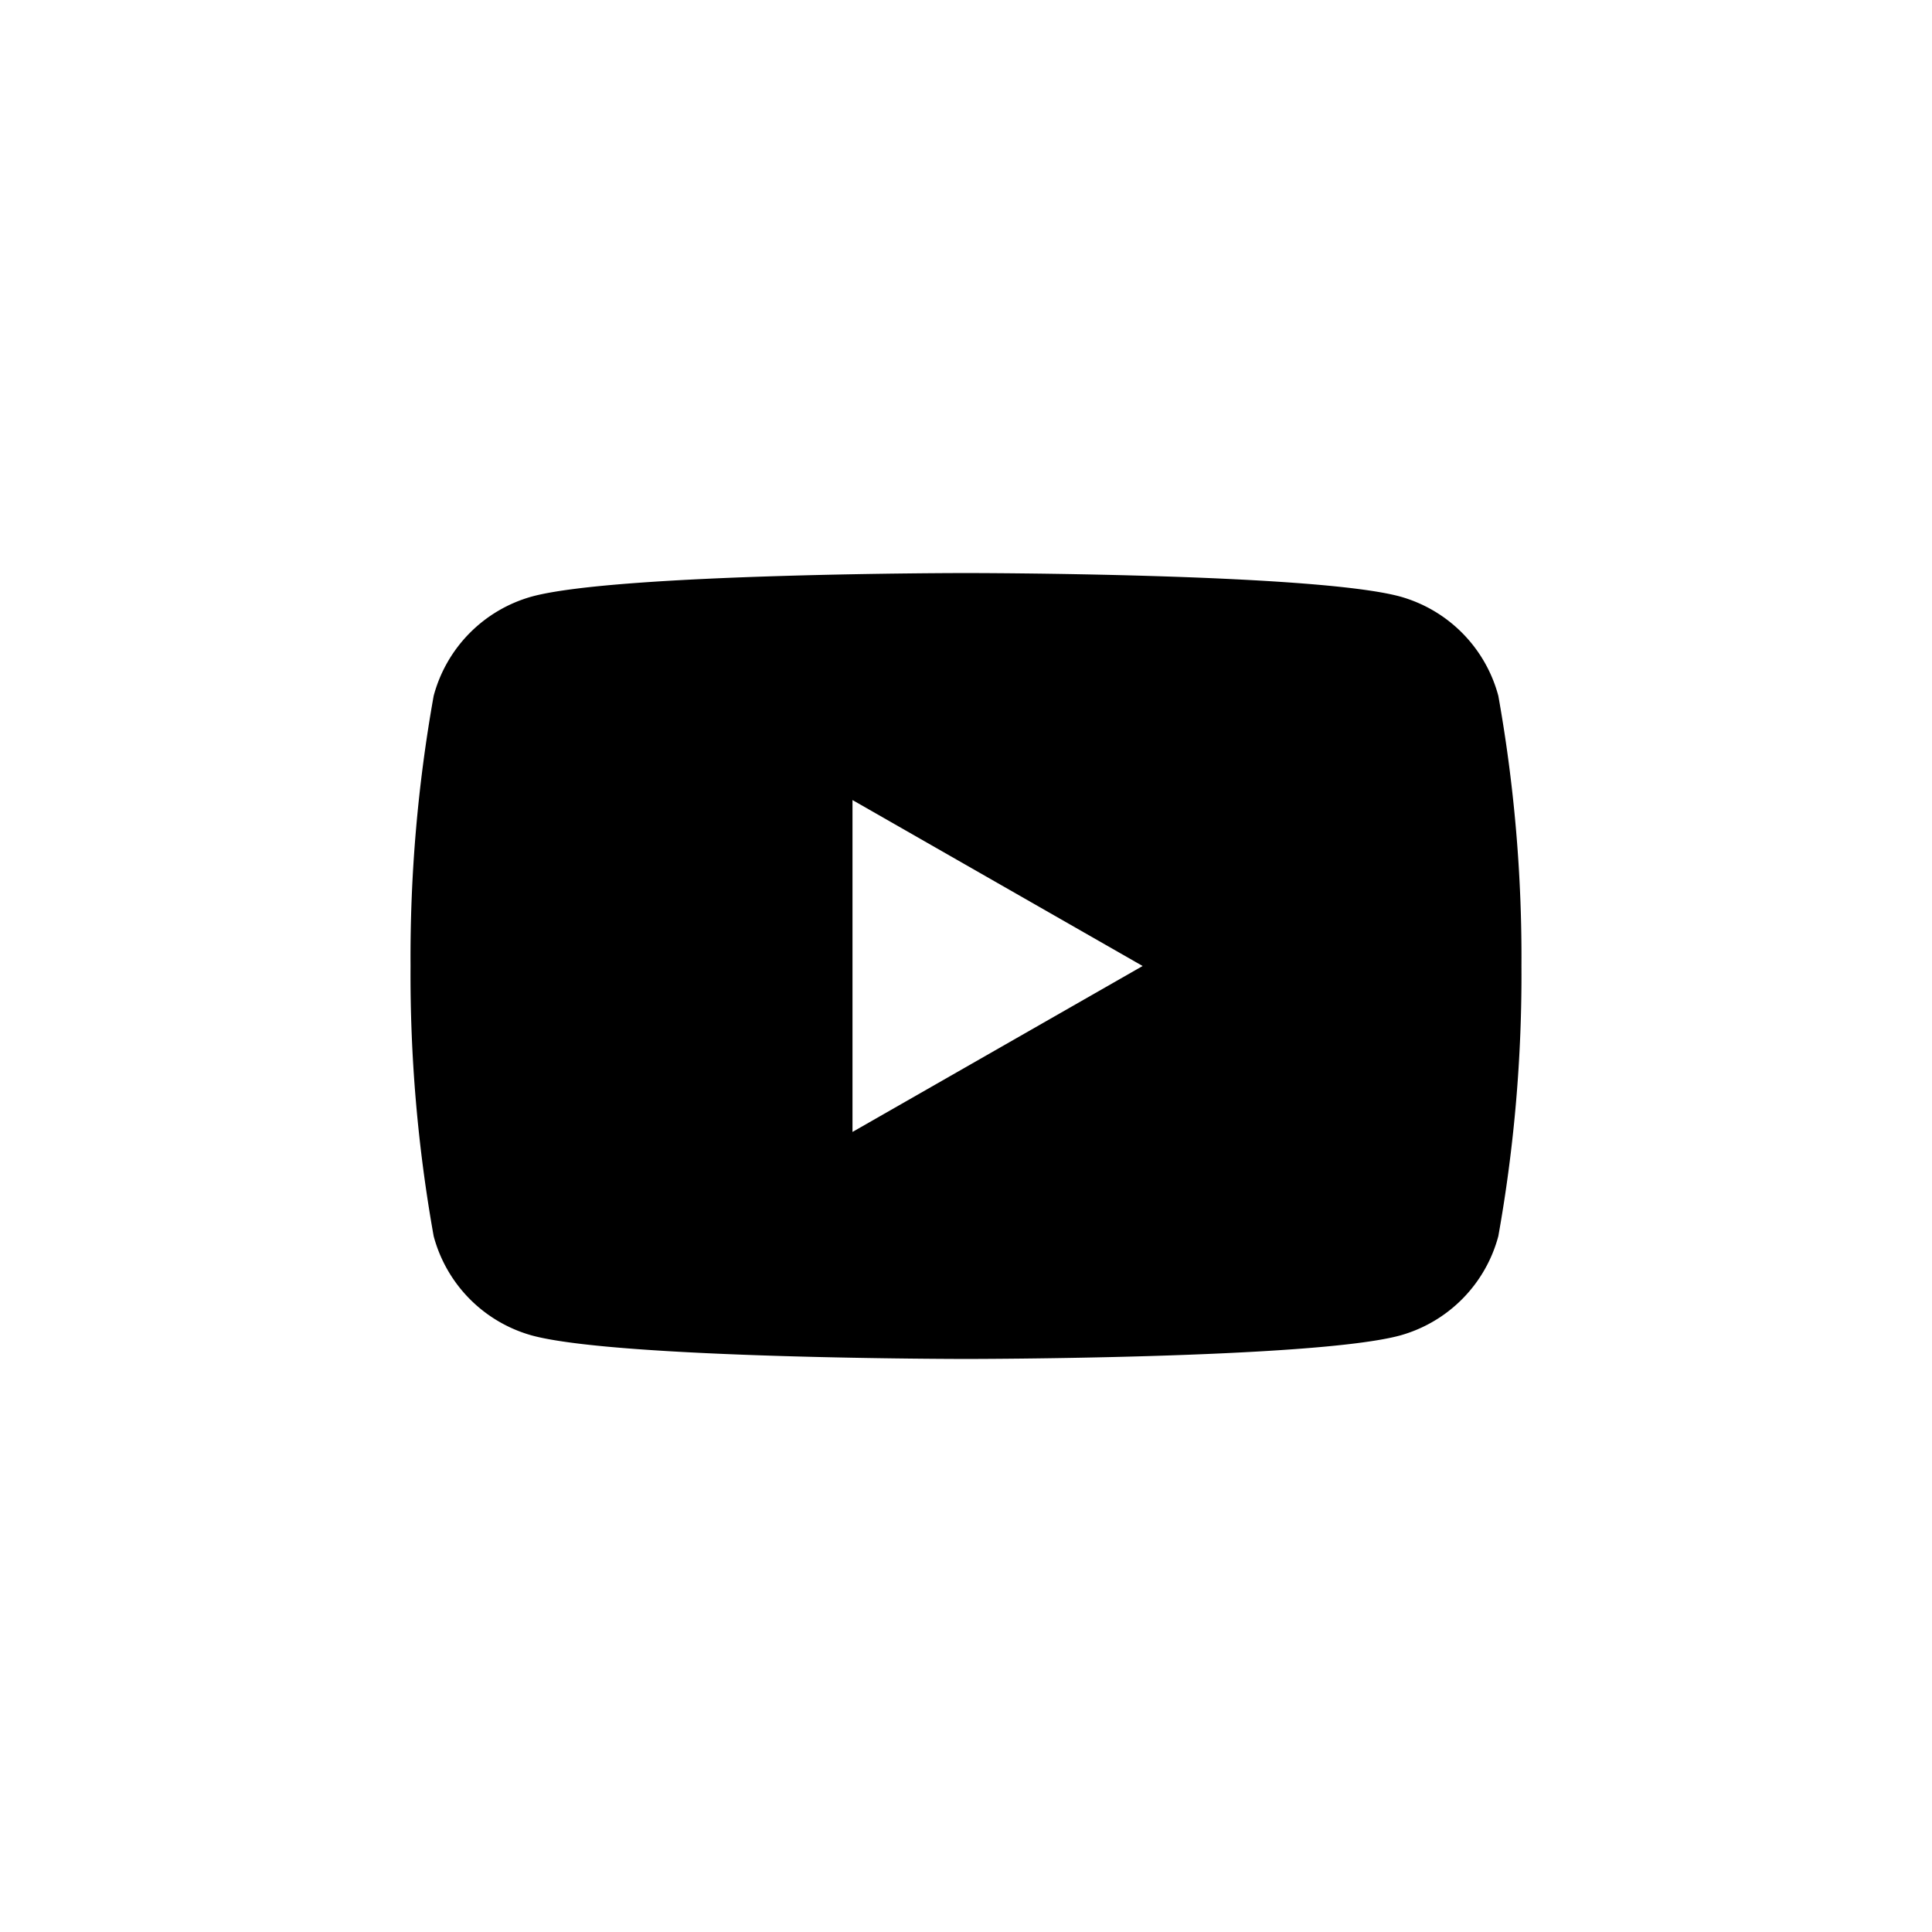 <svg xmlns="http://www.w3.org/2000/svg" viewBox="0 0 56 56"><defs><style>.cls-1{fill:#fff;}</style></defs><g id="Layer_2" data-name="Layer 2"><g id="Logo"><g id="YouTube"><rect class="cls-1" width="56" height="56"/><path d="M43.43,20.17a4.08,4.08,0,0,0-2.85-2.88C38.07,16.61,28,16.61,28,16.61s-10.07,0-12.58.68a4.08,4.08,0,0,0-2.85,2.88A43,43,0,0,0,11.9,28a43,43,0,0,0,.67,7.83,4.08,4.08,0,0,0,2.85,2.88c2.51.68,12.58.68,12.58.68s10.07,0,12.58-.68a4.08,4.08,0,0,0,2.85-2.88A43,43,0,0,0,44.1,28,43,43,0,0,0,43.43,20.17ZM24.71,32.81V23.19L33.12,28Z"/></g></g></g></svg>
